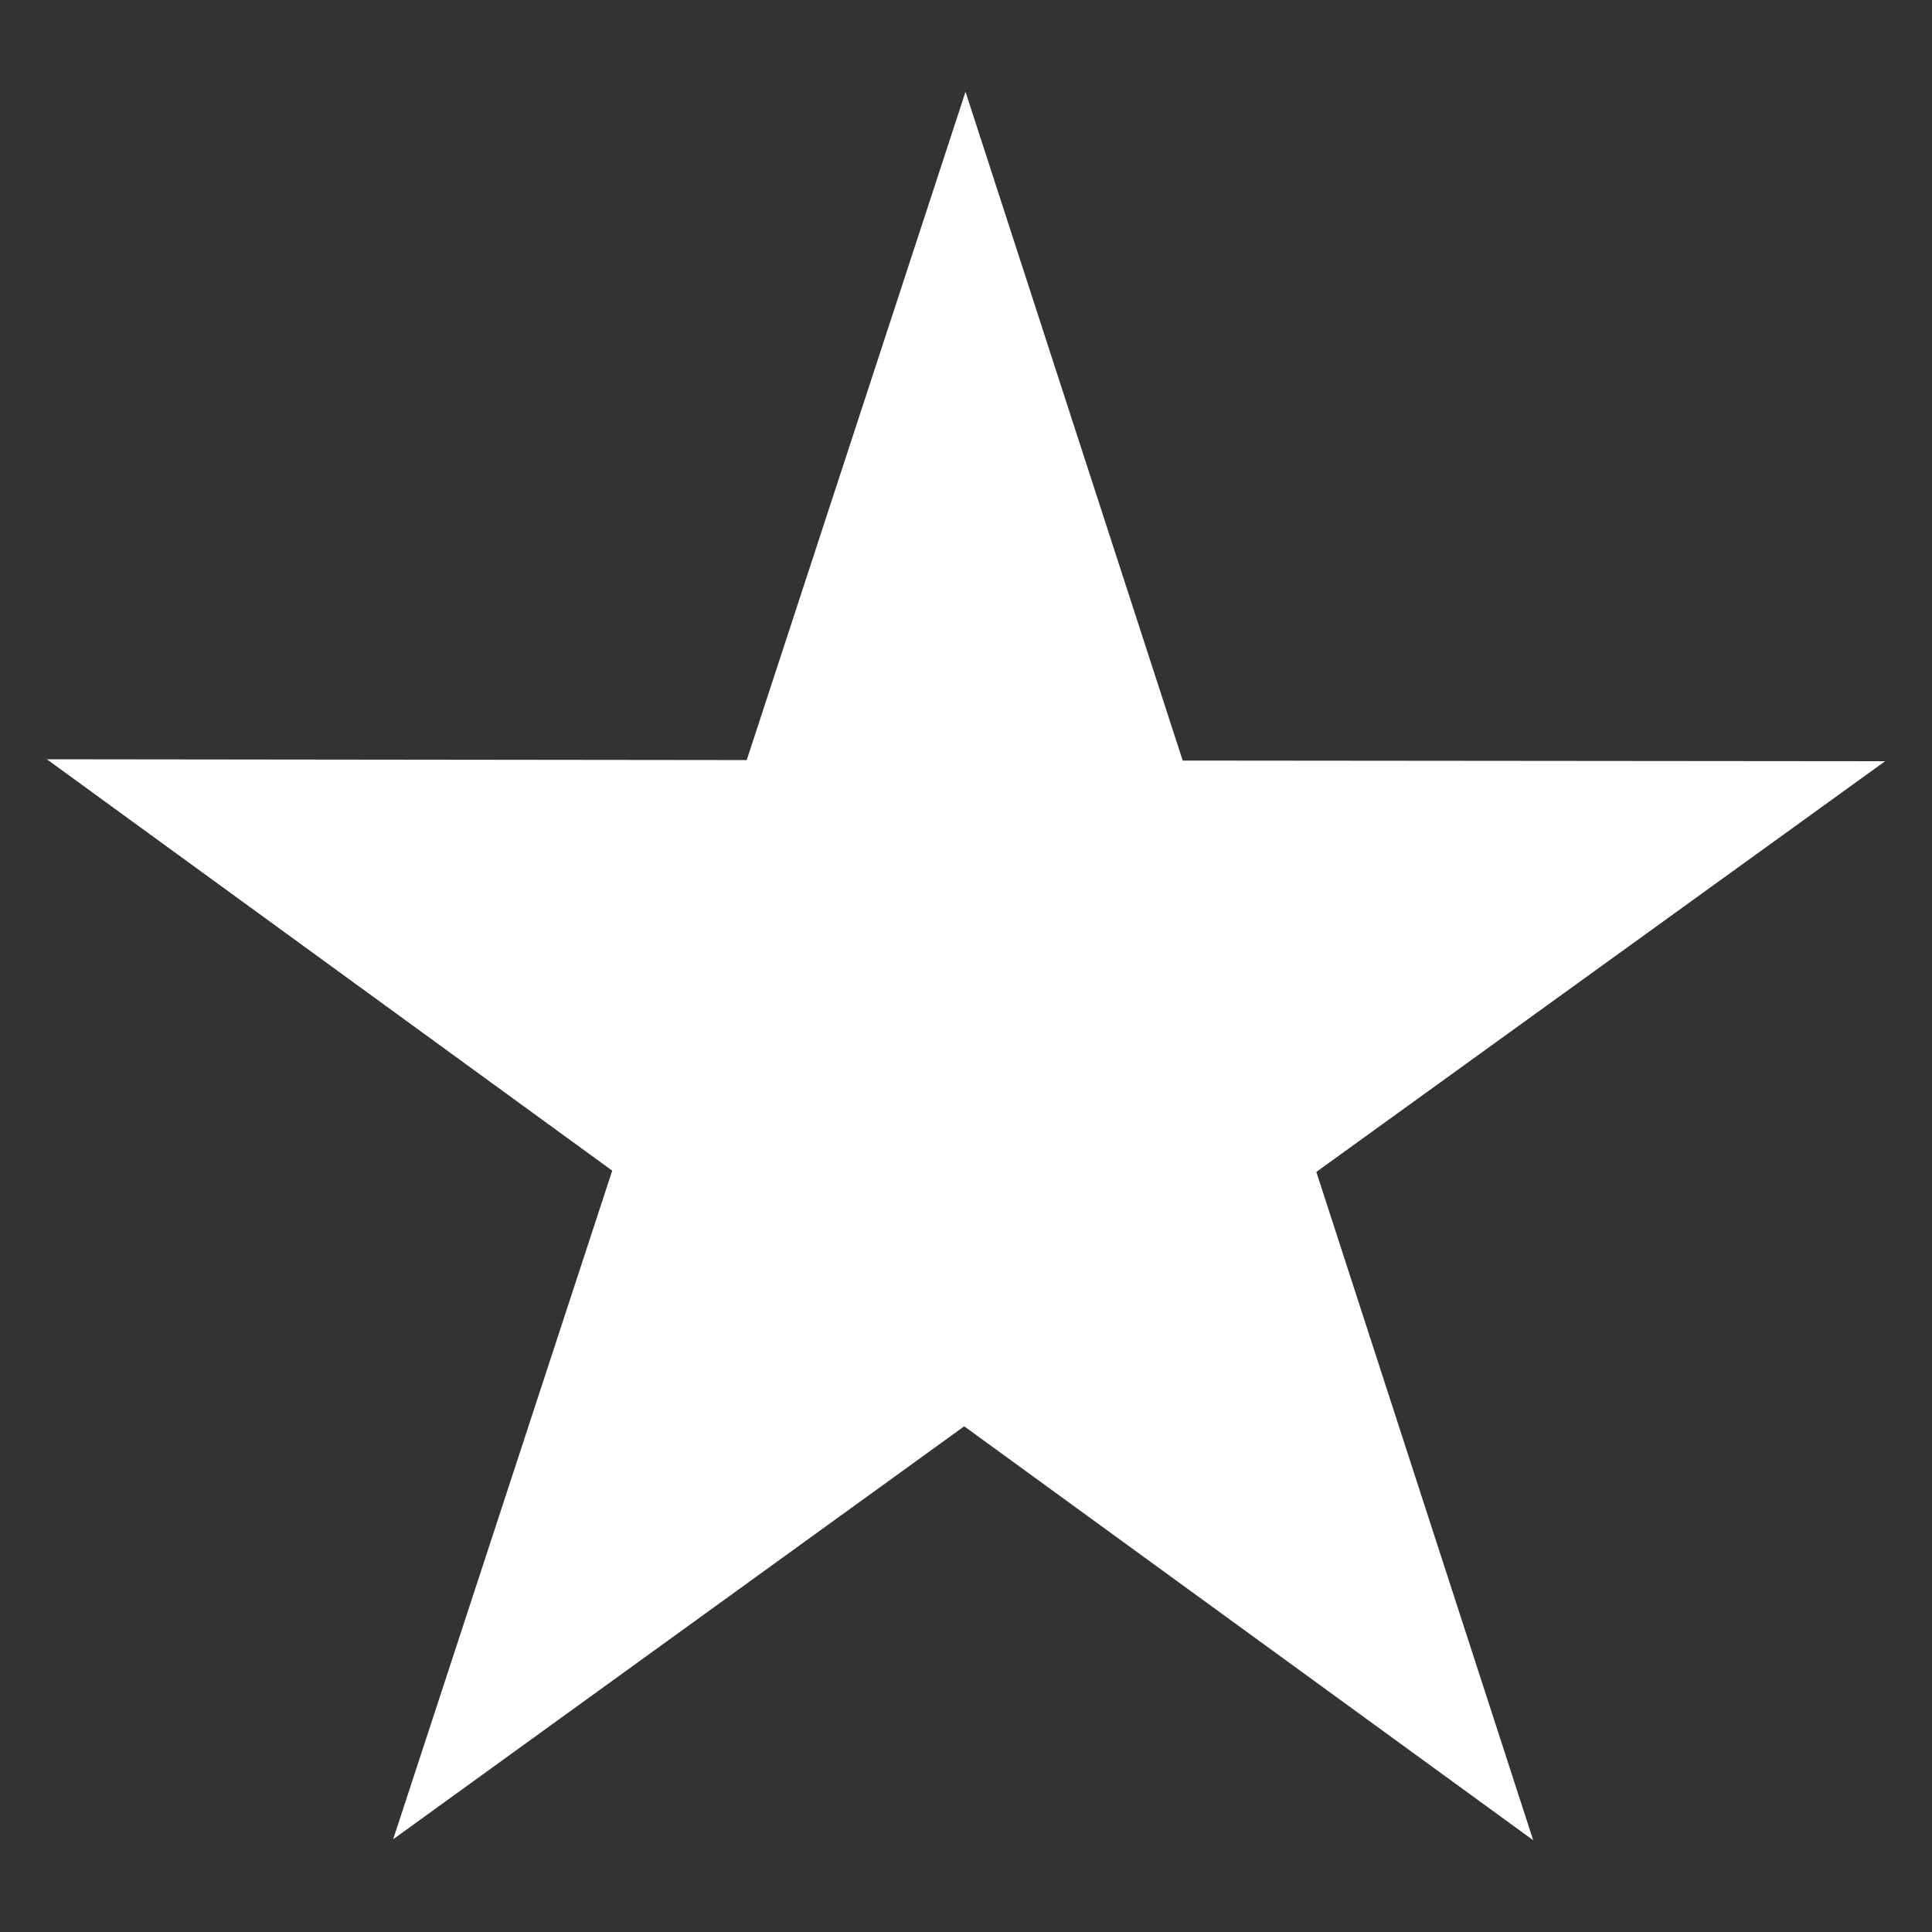 <?xml version="1.0" encoding="utf-8"?>
<!-- Generator: Adobe Illustrator 15.0.0, SVG Export Plug-In . SVG Version: 6.00 Build 0)  -->
<!DOCTYPE svg PUBLIC "-//W3C//DTD SVG 1.1//EN" "http://www.w3.org/Graphics/SVG/1.1/DTD/svg11.dtd">
<svg version="1.1" id="Слой_1" xmlns="http://www.w3.org/2000/svg" xmlns:xlink="http://www.w3.org/1999/xlink" x="0px" y="0px"
	 width="12px" height="12px" viewBox="0.5 0 12 12" enable-background="new 0.5 0 12 12" xml:space="preserve">
<rect x="0.5" y="0" width="12" height="12" fill="#333333" stroke="none"/>
<polygon fill="#FFFFFF" points="6.489,8.859 2.942,11.424 4.303,7.27 4.301,7.27 0.791,4.716 5.138,4.721 6.497,0.57 7.846,4.724 
	12.209,4.728 8.676,7.279 10.023,11.43 "/>
</svg>
